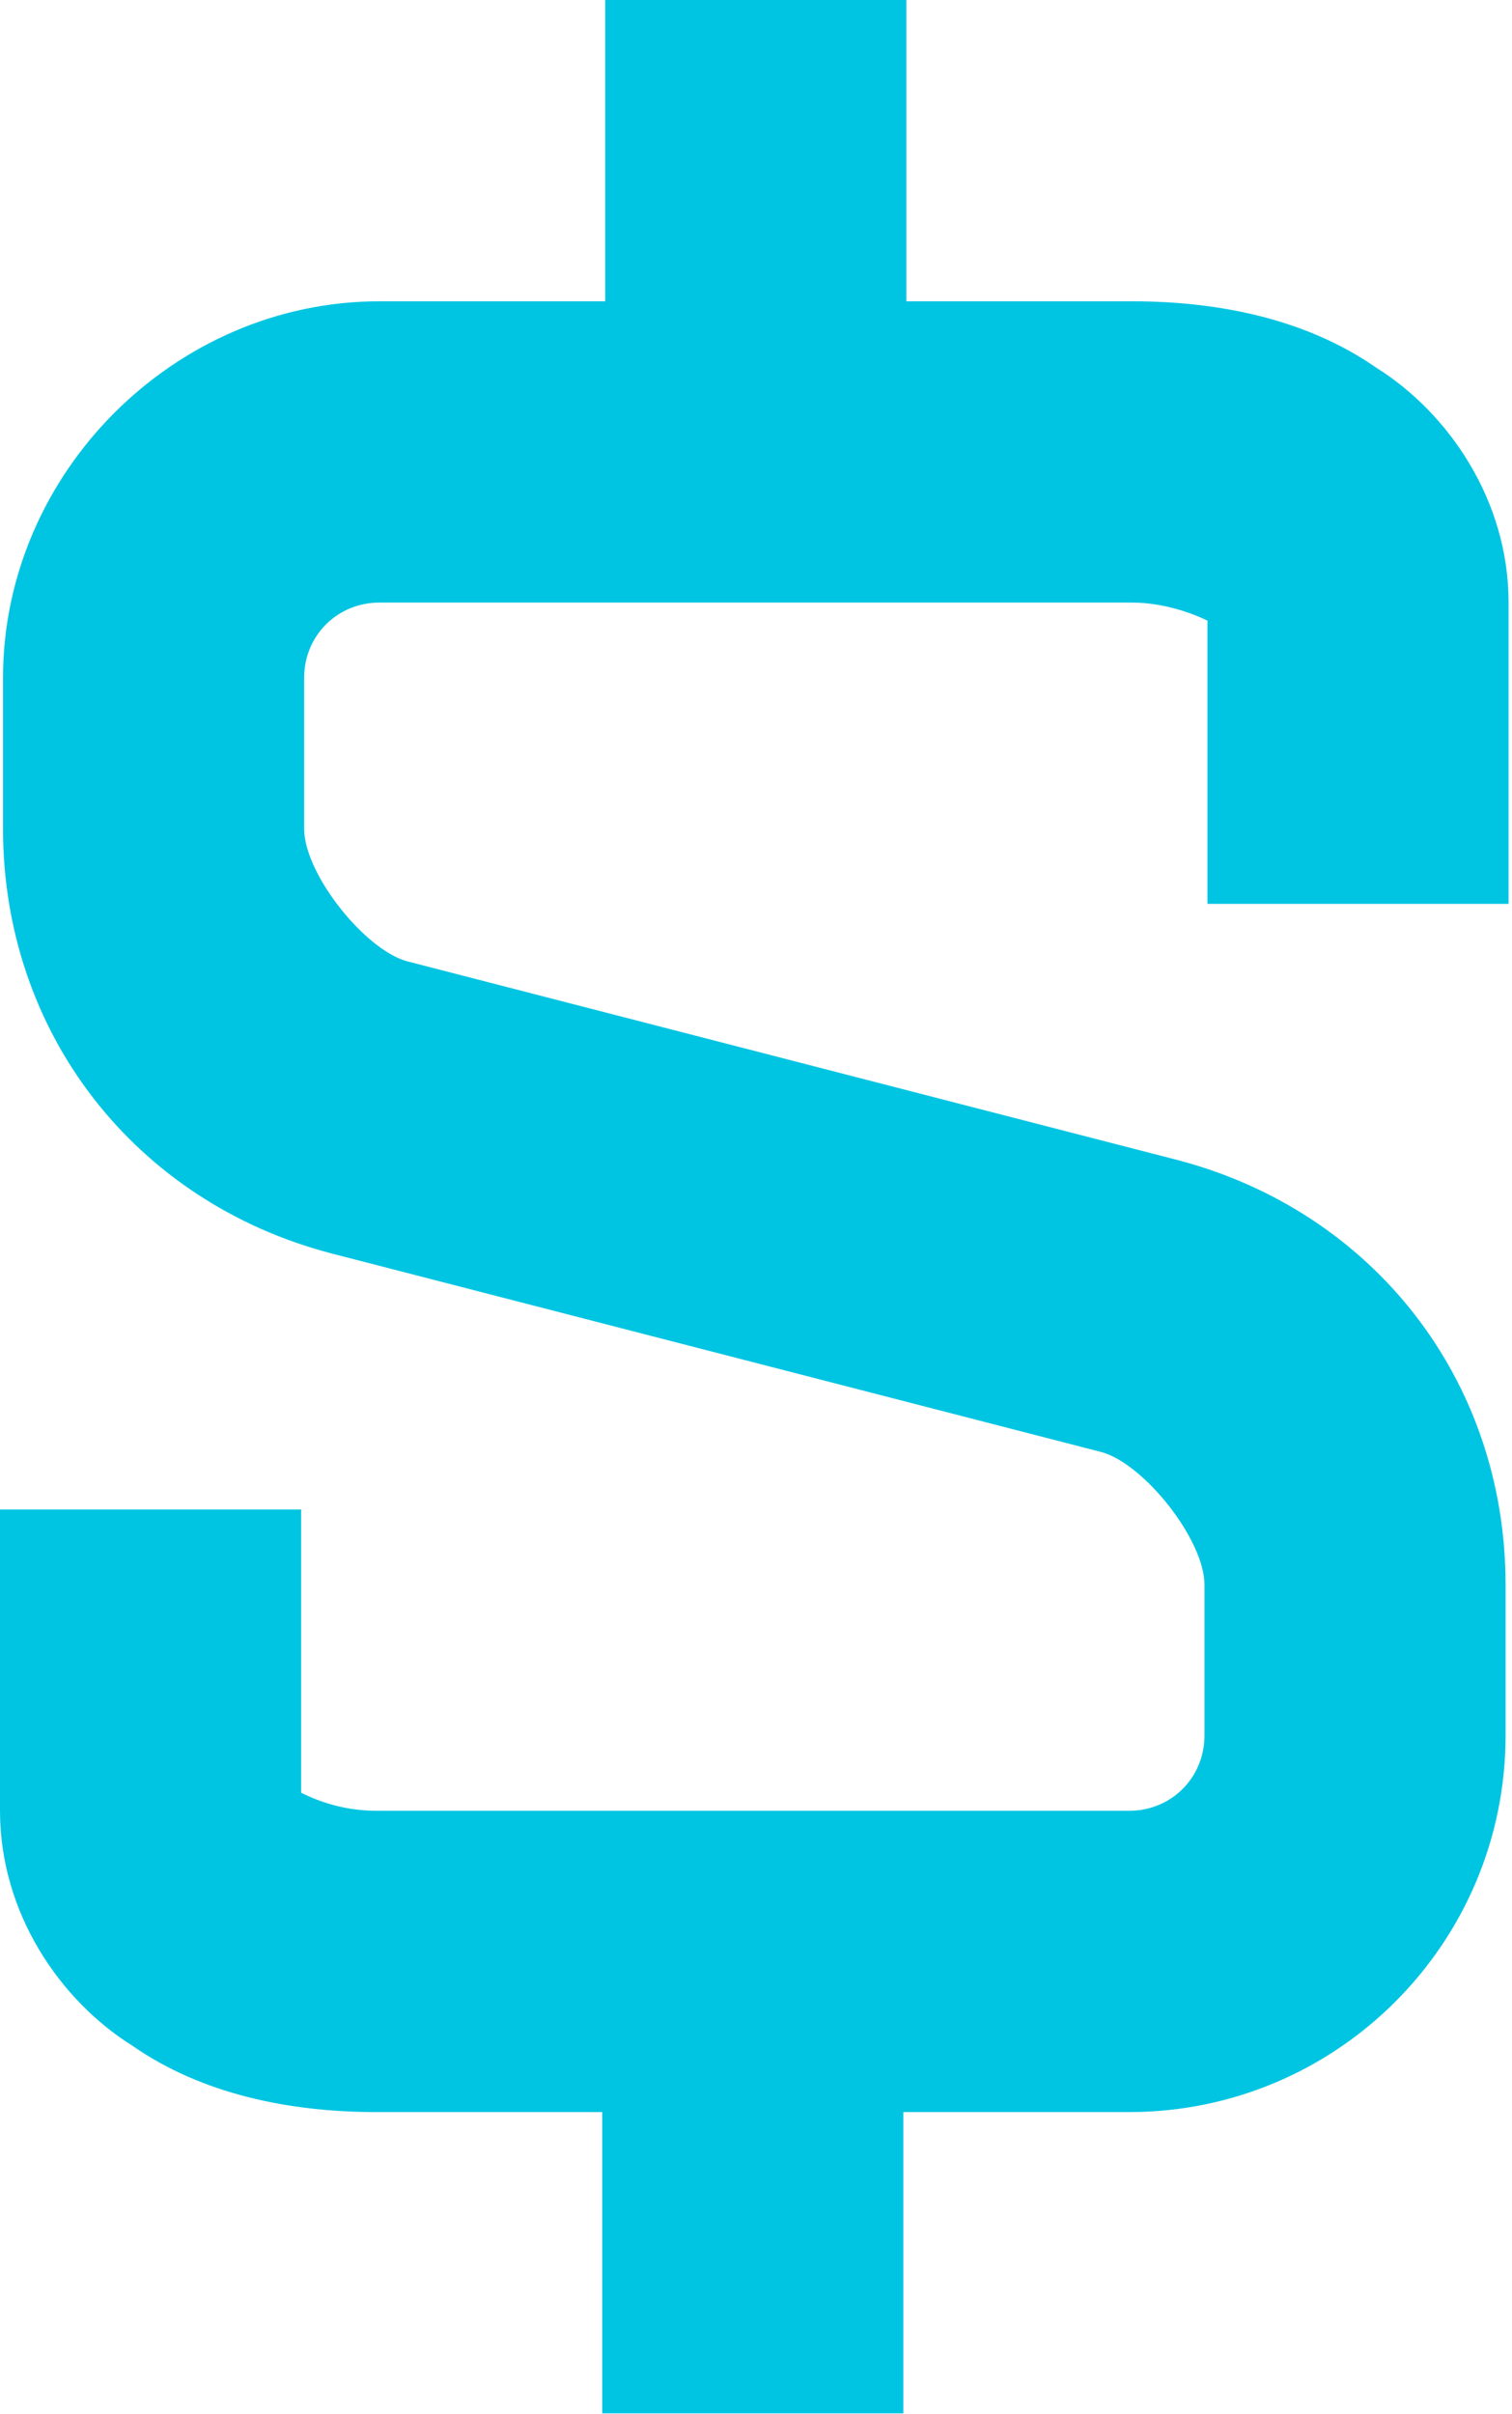 <svg width="220" height="351" viewBox="0 0 220 351" fill="none" xmlns="http://www.w3.org/2000/svg">
<path d="M88.064 0V43.813H55.204C25.412 43.813 0.438 68.787 0.438 98.579V120.486C0.438 150.279 19.716 174.814 48.194 182.262L160.356 211.179C166.49 212.931 175.252 223.885 175.252 230.457V252.363C175.252 258.497 170.433 263.316 164.299 263.316H54.766C49.509 263.316 45.566 261.564 43.813 260.688V219.503H0V263.316C0 278.213 8.763 290.919 19.278 297.491C29.355 304.501 42.06 307.129 54.766 307.129H87.626V350.942H131.439V307.129H164.299C194.53 307.129 219.065 282.594 219.065 252.363V230.457C219.065 200.664 199.787 176.128 171.309 168.68L59.148 139.764C53.014 138.011 44.251 127.058 44.251 120.486V98.579C44.251 92.445 49.071 87.626 55.204 87.626H164.737C169.556 87.626 173.938 89.379 175.69 90.255V131.439H219.503V87.626C219.503 72.73 210.741 60.024 200.226 53.452C190.149 46.442 177.443 43.813 164.737 43.813H131.877V0L88.064 0Z" fill="#00C5E2"/>
</svg>
